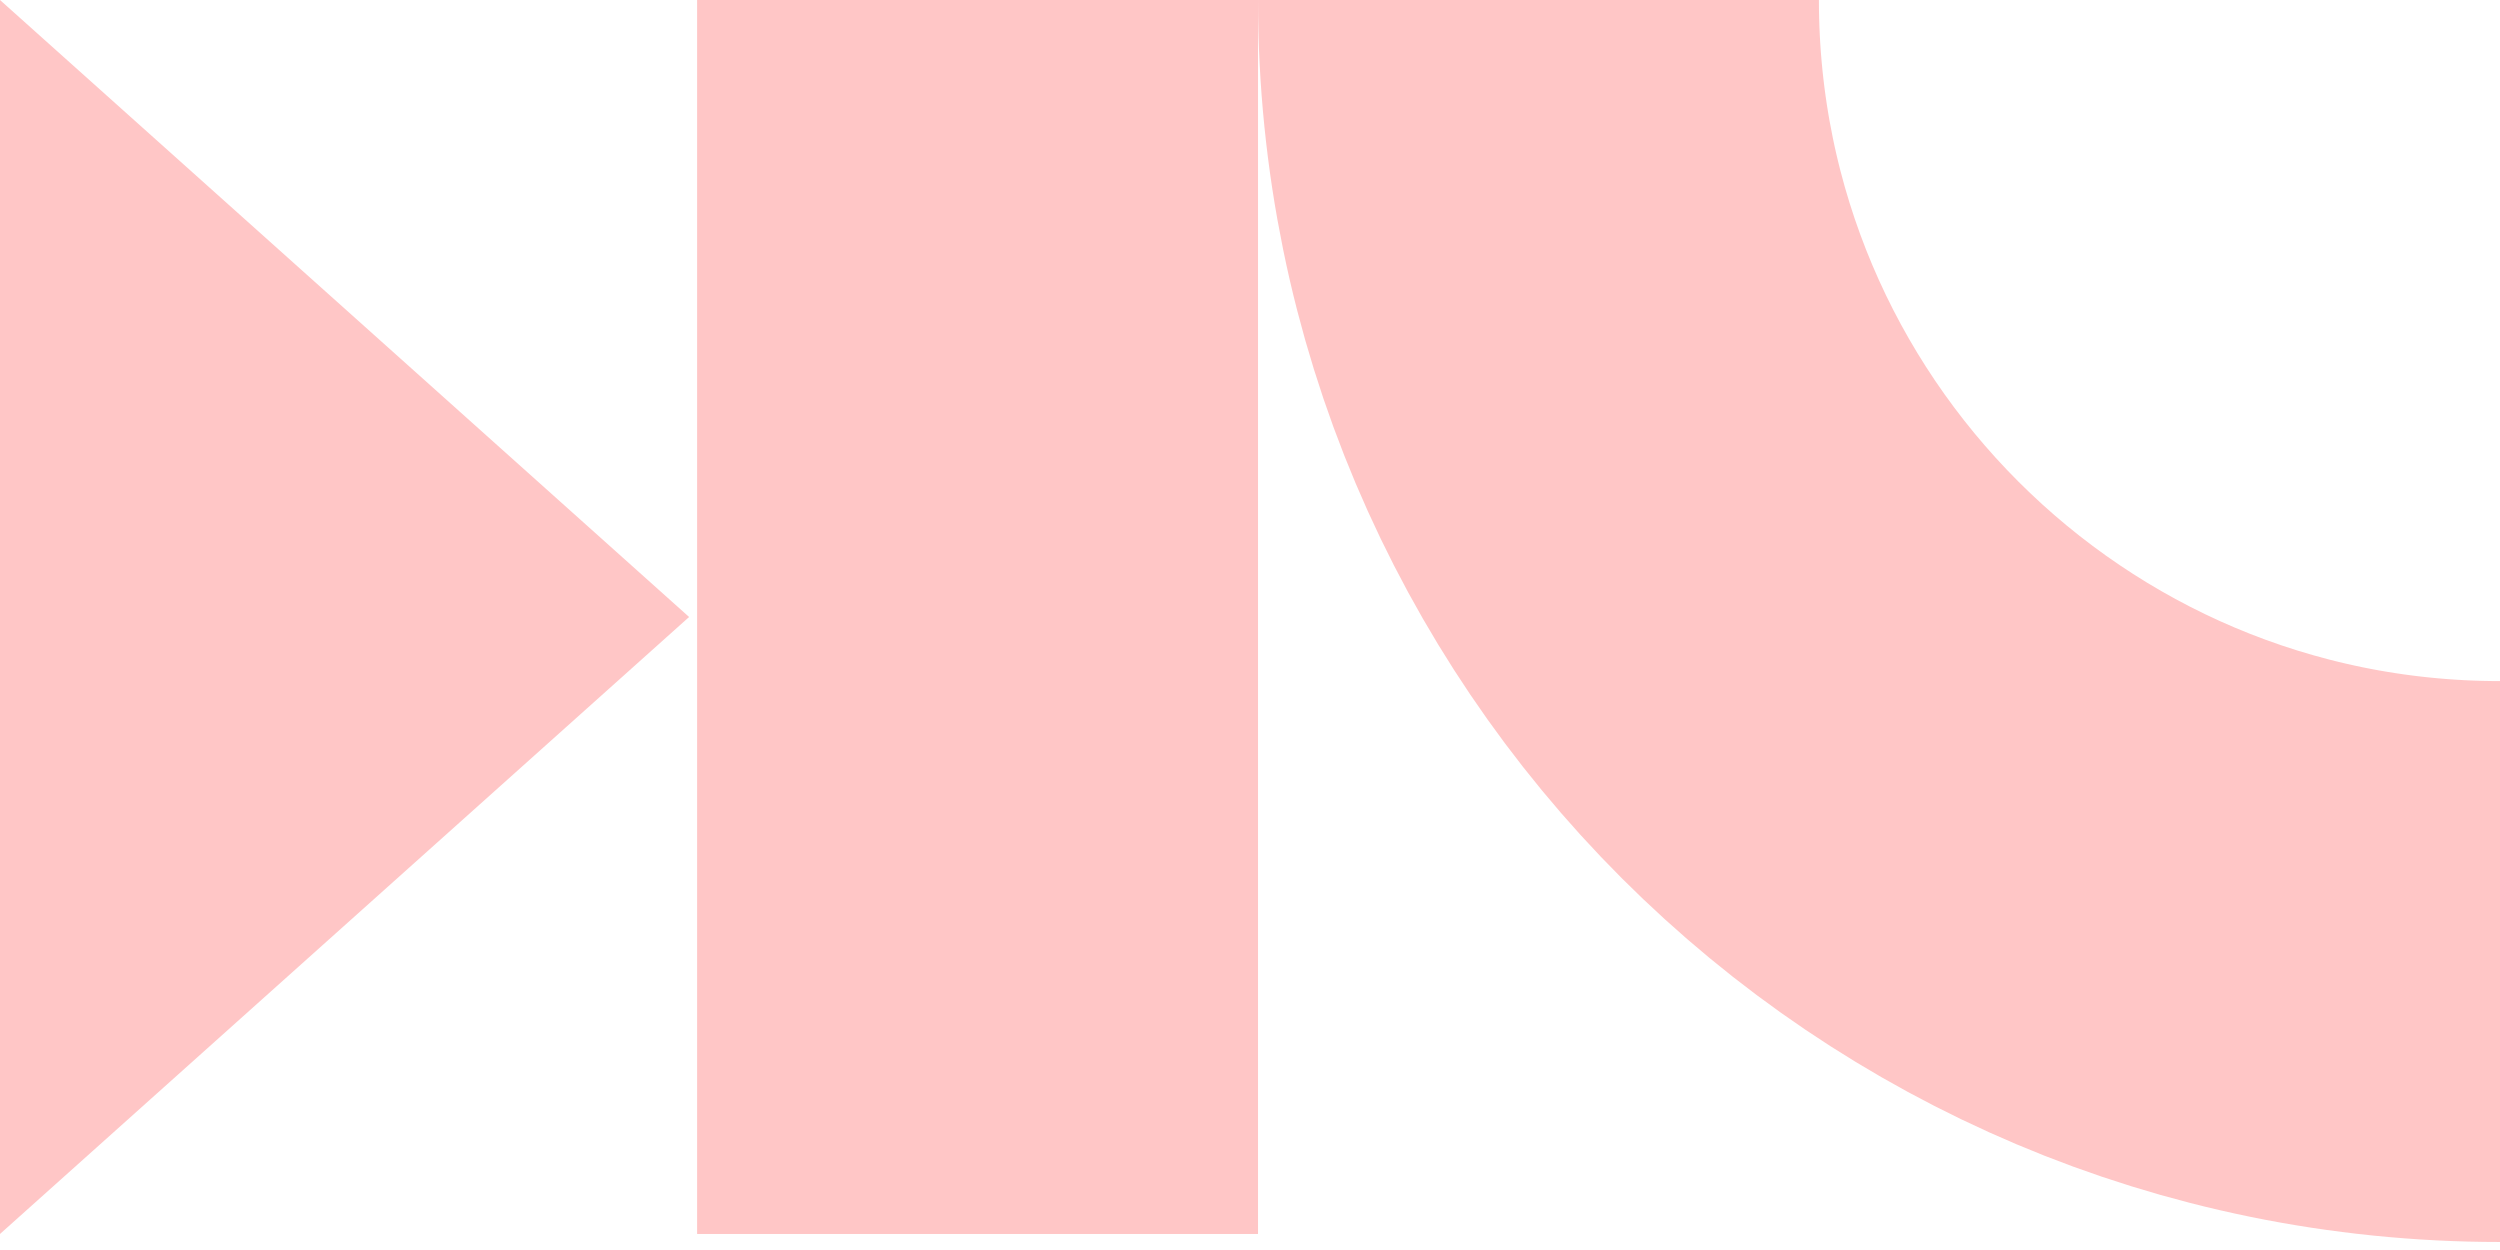 <svg width="156" height="78" viewBox="0 0 156 78" fill="none" xmlns="http://www.w3.org/2000/svg">
<path d="M61 0L61 77" stroke="#FFC6C6" stroke-width="35"/>
<path d="M0.5 1.119L42.25 38.5L0.5 75.881L0.5 1.119Z" fill="#FFC6C6" stroke="#FFC6C6"/>
<path d="M96 2.98754e-06C96 33.137 122.863 60 156 60" stroke="#FFC6C6" stroke-width="35"/>
</svg>
